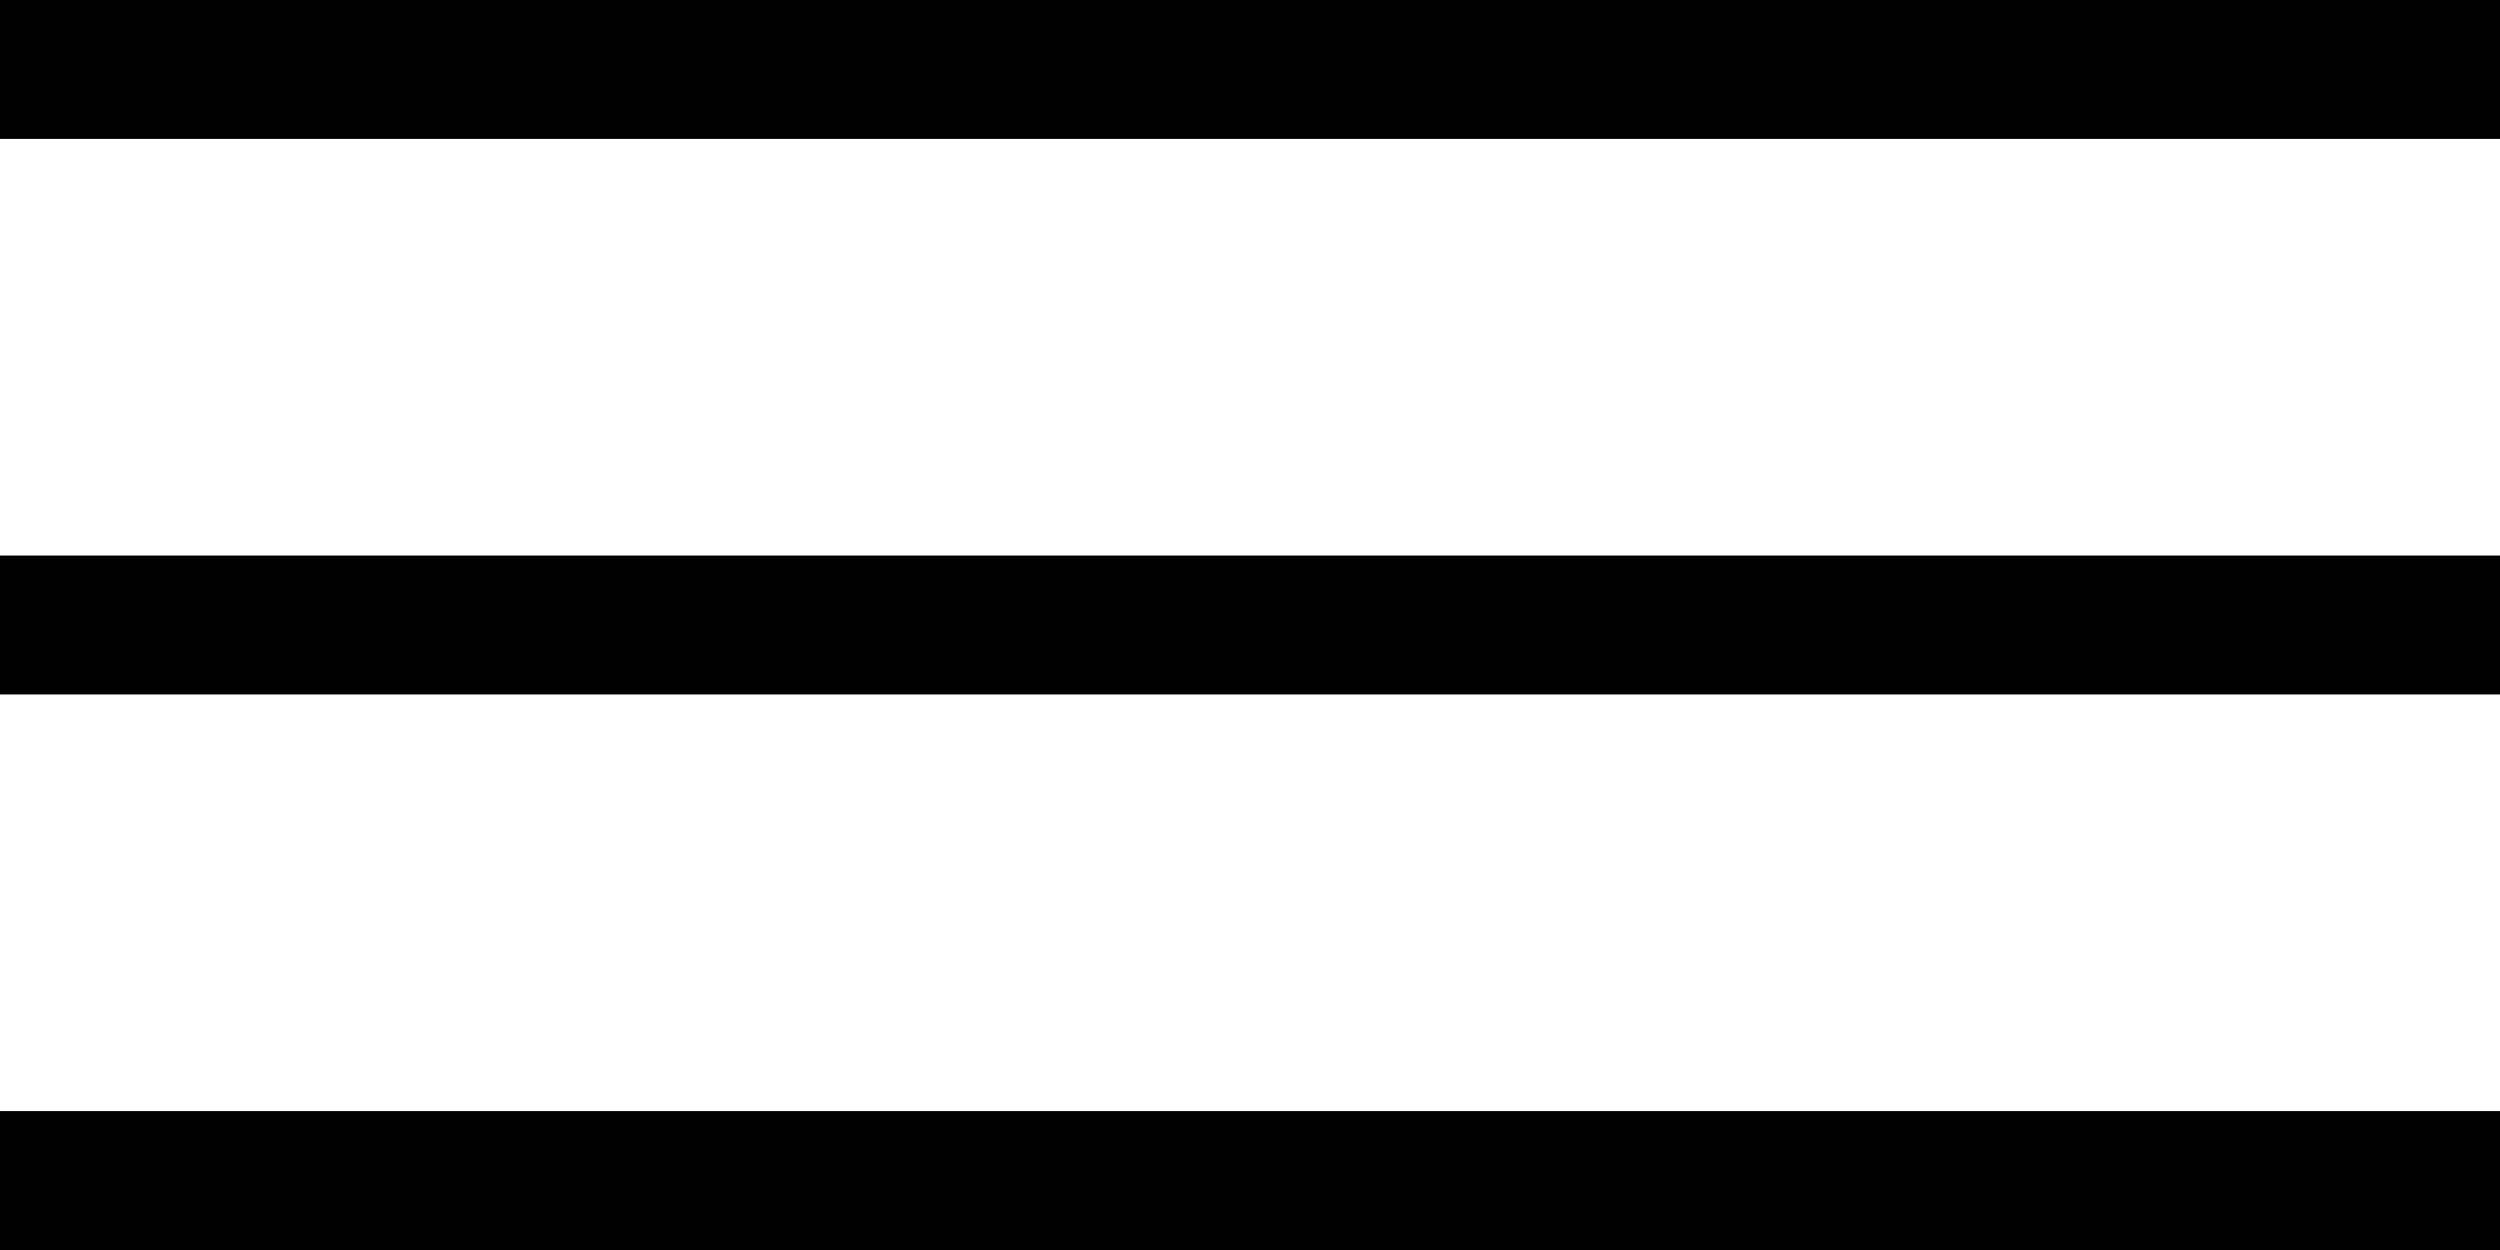 <svg width="32" height="16" viewBox="0 0 32 16" fill="none" xmlns="http://www.w3.org/2000/svg">
<rect width="32" height="1.778" fill="black"/>
<rect y="7.111" width="32" height="1.778" fill="black"/>
<rect y="14.222" width="32" height="1.778" fill="black"/>
</svg>
